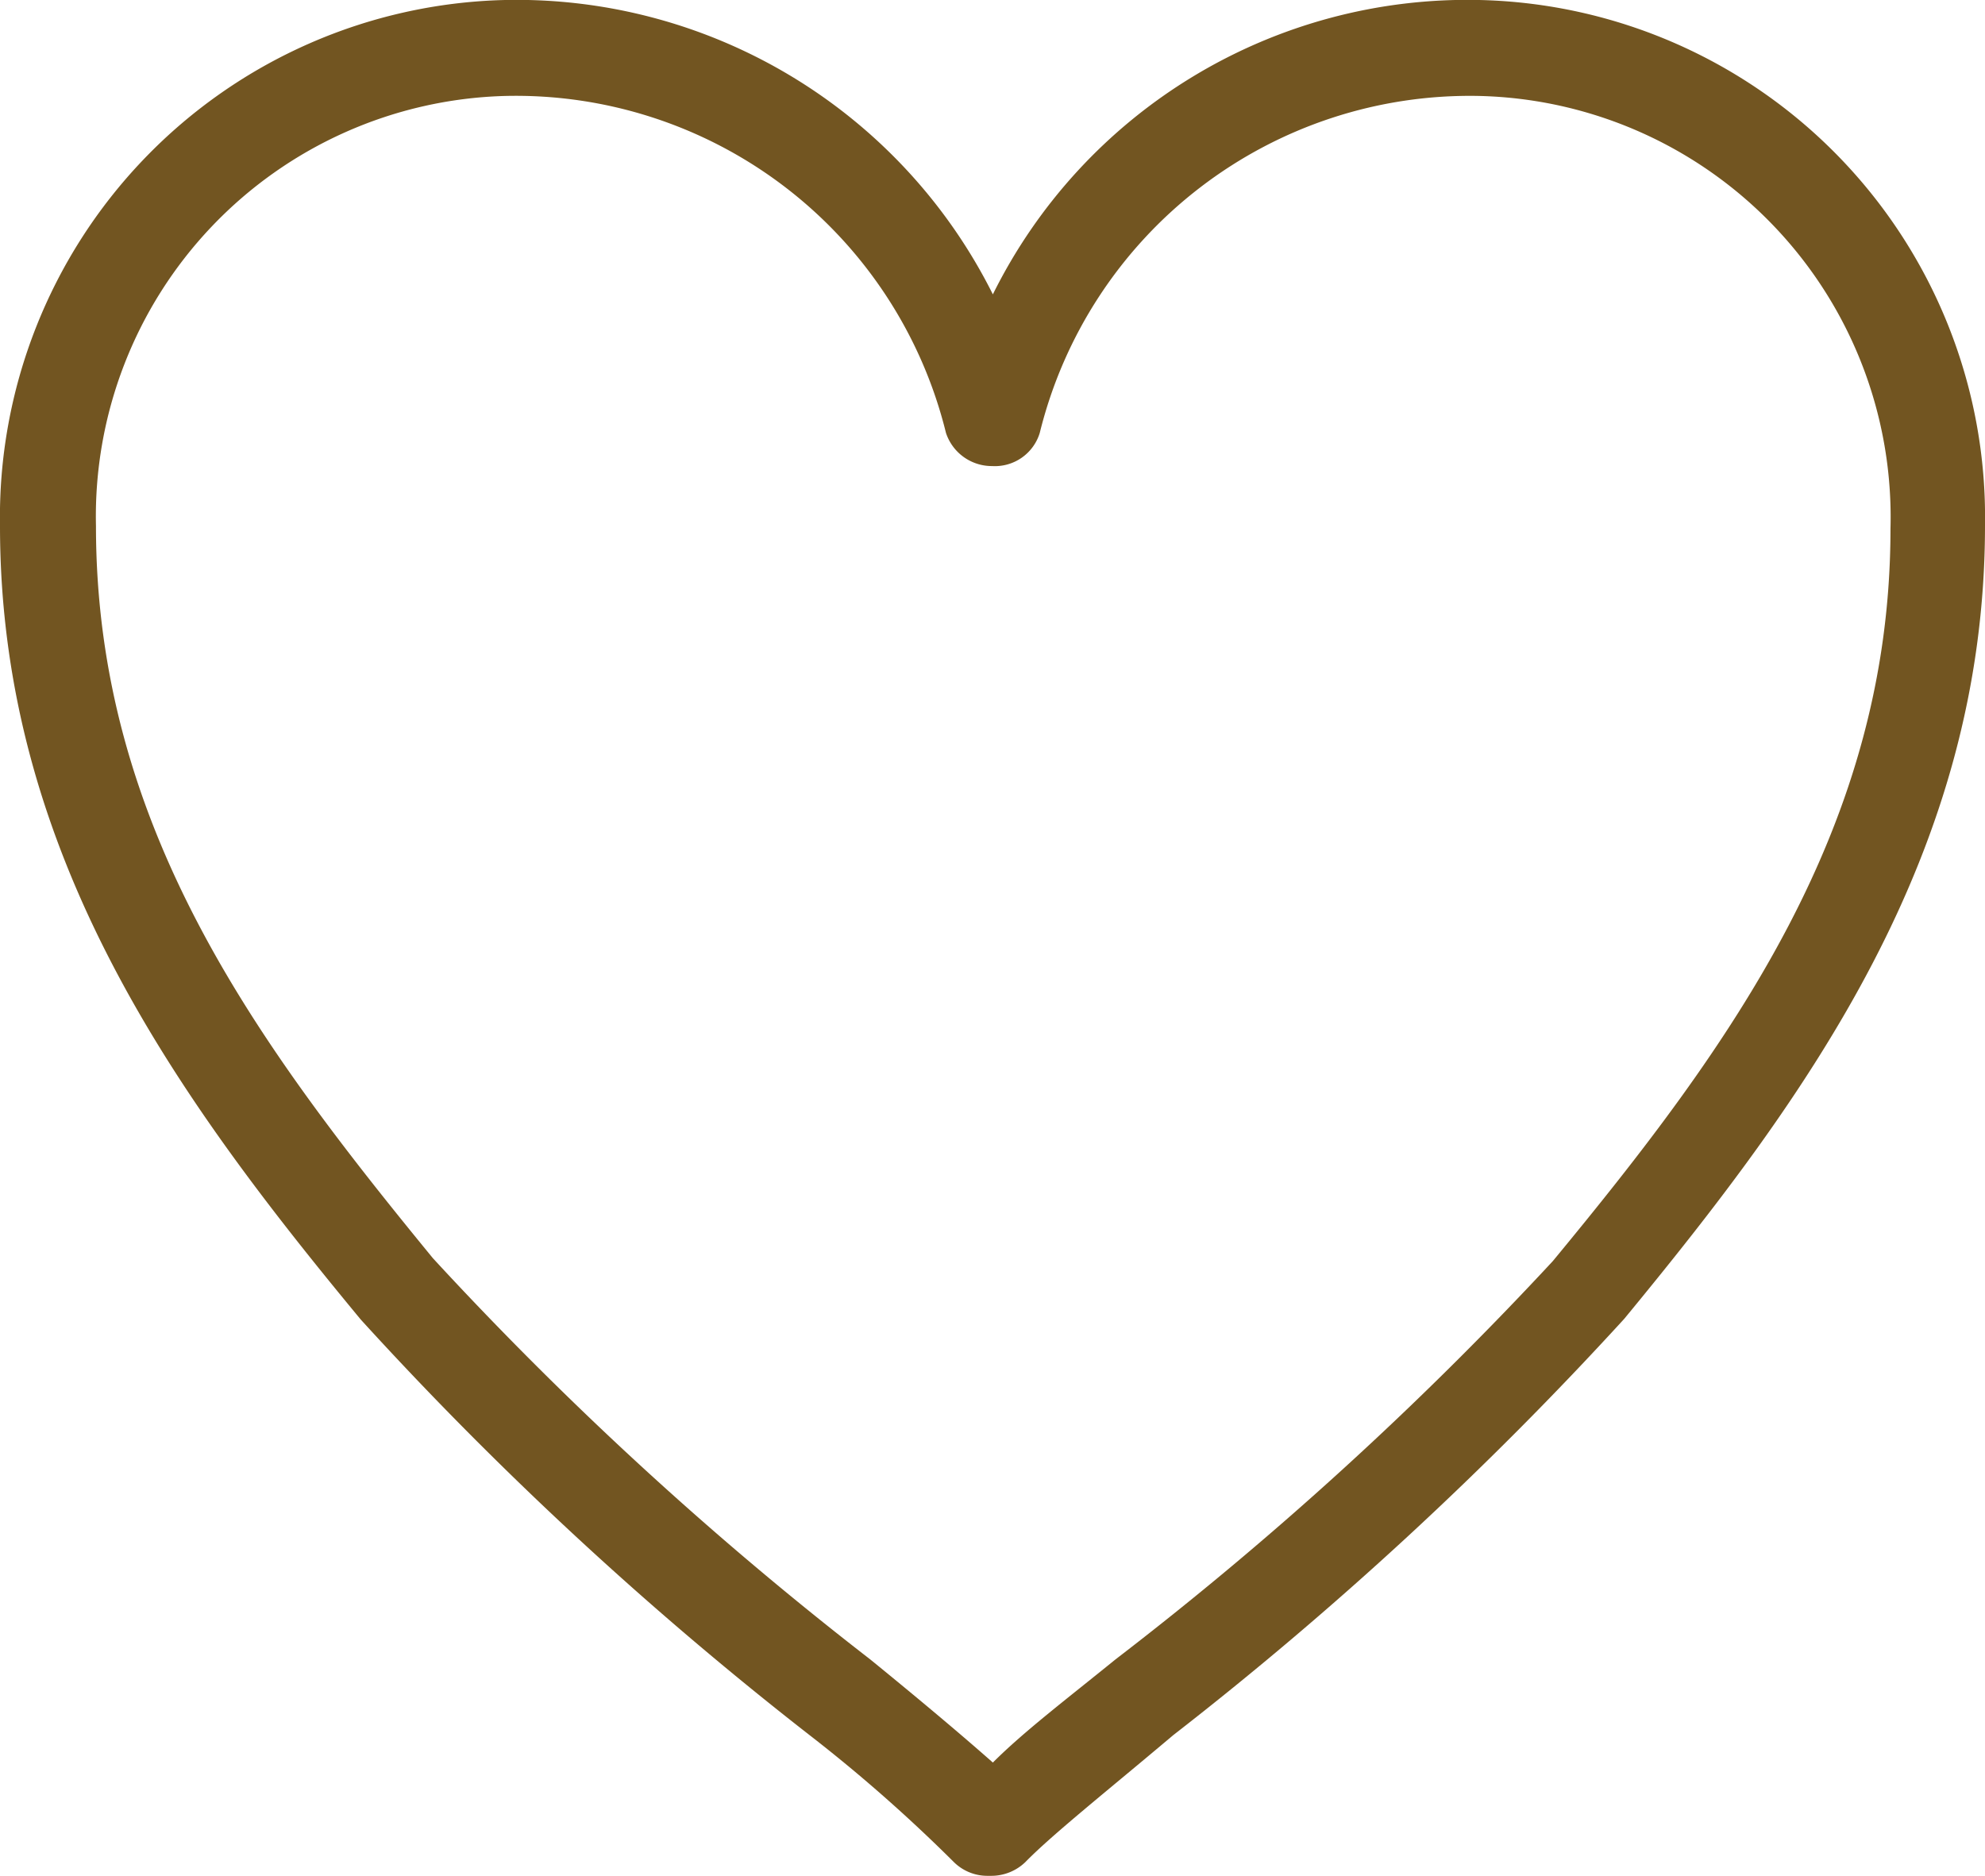 <svg xmlns="http://www.w3.org/2000/svg" viewBox="0 0 27.51 26"><defs><style>.cls-1{fill:#725521;}</style></defs><g id="レイヤー_2" data-name="レイヤー 2"><g id="header"><g id="レイヤー_2-2" data-name="レイヤー 2"><g id="mypage_nav" data-name="mypage nav"><path id="heart" class="cls-1" d="M11.22,24.05a21.5,21.5,0,0,1,2,1.76.66.66,0,0,0,.46.19h.06a.68.68,0,0,0,.47-.19c.37-.38,1.15-1,2.05-1.76a50.17,50.17,0,0,0,6.25-5.77c2.52-3.06,5-6.43,5-11A7.17,7.17,0,0,0,20.5,0a7.34,7.34,0,0,0-6.74,4.08A7.38,7.38,0,0,0,7,0,7.17,7.17,0,0,0,0,7.29c0,4.56,2.46,7.93,5,11A49.84,49.84,0,0,0,11.22,24.05ZM7,1.33A6.14,6.14,0,0,1,13.11,6a.67.67,0,0,0,.64.46h0A.65.65,0,0,0,14.41,6,6.14,6.14,0,0,1,20.5,1.33a5.84,5.84,0,0,1,5.7,6v0c0,4.13-2.21,7.16-4.68,10.15A48.77,48.77,0,0,1,15.46,23c-.69.56-1.27,1-1.7,1.43-.43-.38-1-.86-1.7-1.43A49.09,49.09,0,0,1,6,17.44c-2.46-3-4.67-6-4.67-10.15A5.83,5.83,0,0,1,7,1.33Z"/></g></g></g></g></svg>